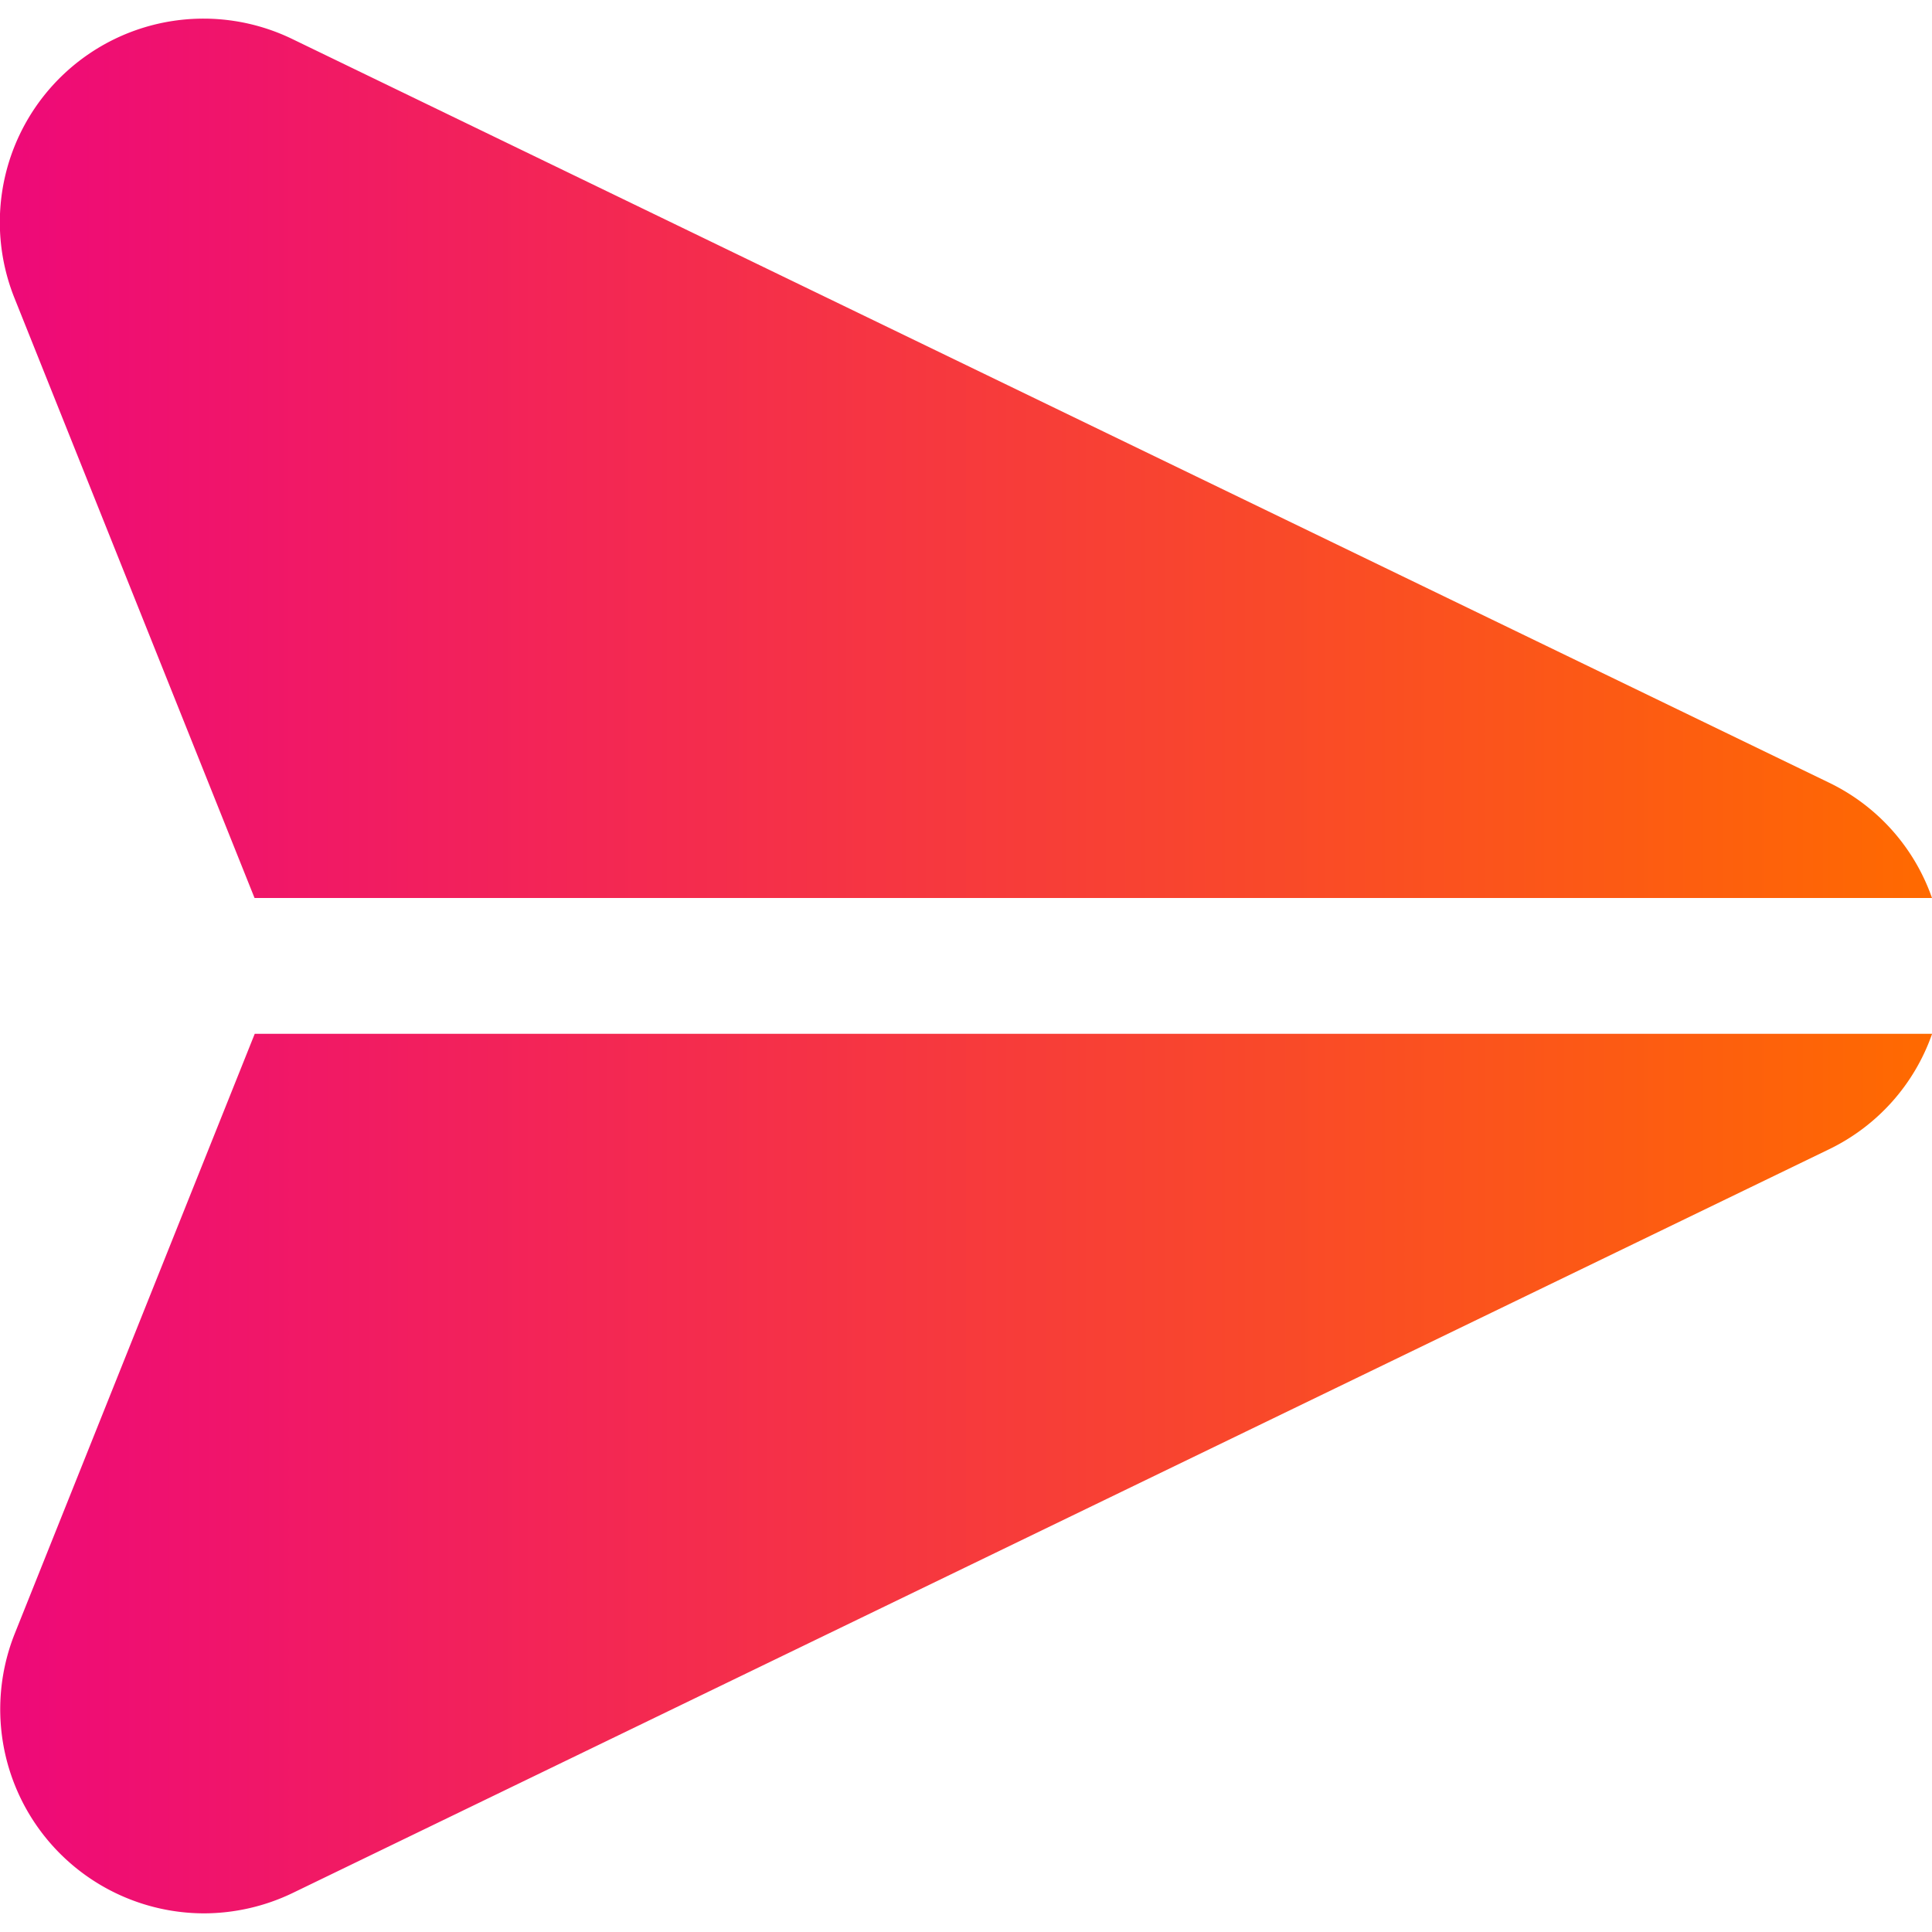 <svg width="20" height="20" fill="none" xmlns="http://www.w3.org/2000/svg"><g clip-path="url(#clip0_17_4178)"><path d="M18.934 8.102L3.028.405A2.108 2.108 0 00.15 3.086l2.485 6.21H20a2.091 2.091 0 00-1.066-1.194z" fill="url(#paint0_linear_17_4178)"/><path d="M2.637 10.702L.152 16.913a2.113 2.113 0 001.954 2.894c.32 0 .635-.072.922-.21l15.907-7.7c.5-.242.883-.671 1.066-1.195H2.637z" fill="url(#paint1_linear_17_4178)"/></g><defs><linearGradient id="paint0_linear_17_4178" x1="0" y1="4.745" x2="20" y2="4.745" gradientUnits="userSpaceOnUse"><stop stop-color="#EE0979"/><stop offset="1" stop-color="#FF6A00"/></linearGradient><linearGradient id="paint1_linear_17_4178" x1=".002" y1="15.254" x2="20.001" y2="15.254" gradientUnits="userSpaceOnUse"><stop stop-color="#EE0979"/><stop offset="1" stop-color="#FF6A00"/></linearGradient><clipPath id="clip0_17_4178"><path fill="#fff" d="M0 0h20v20H0z"/></clipPath></defs></svg>